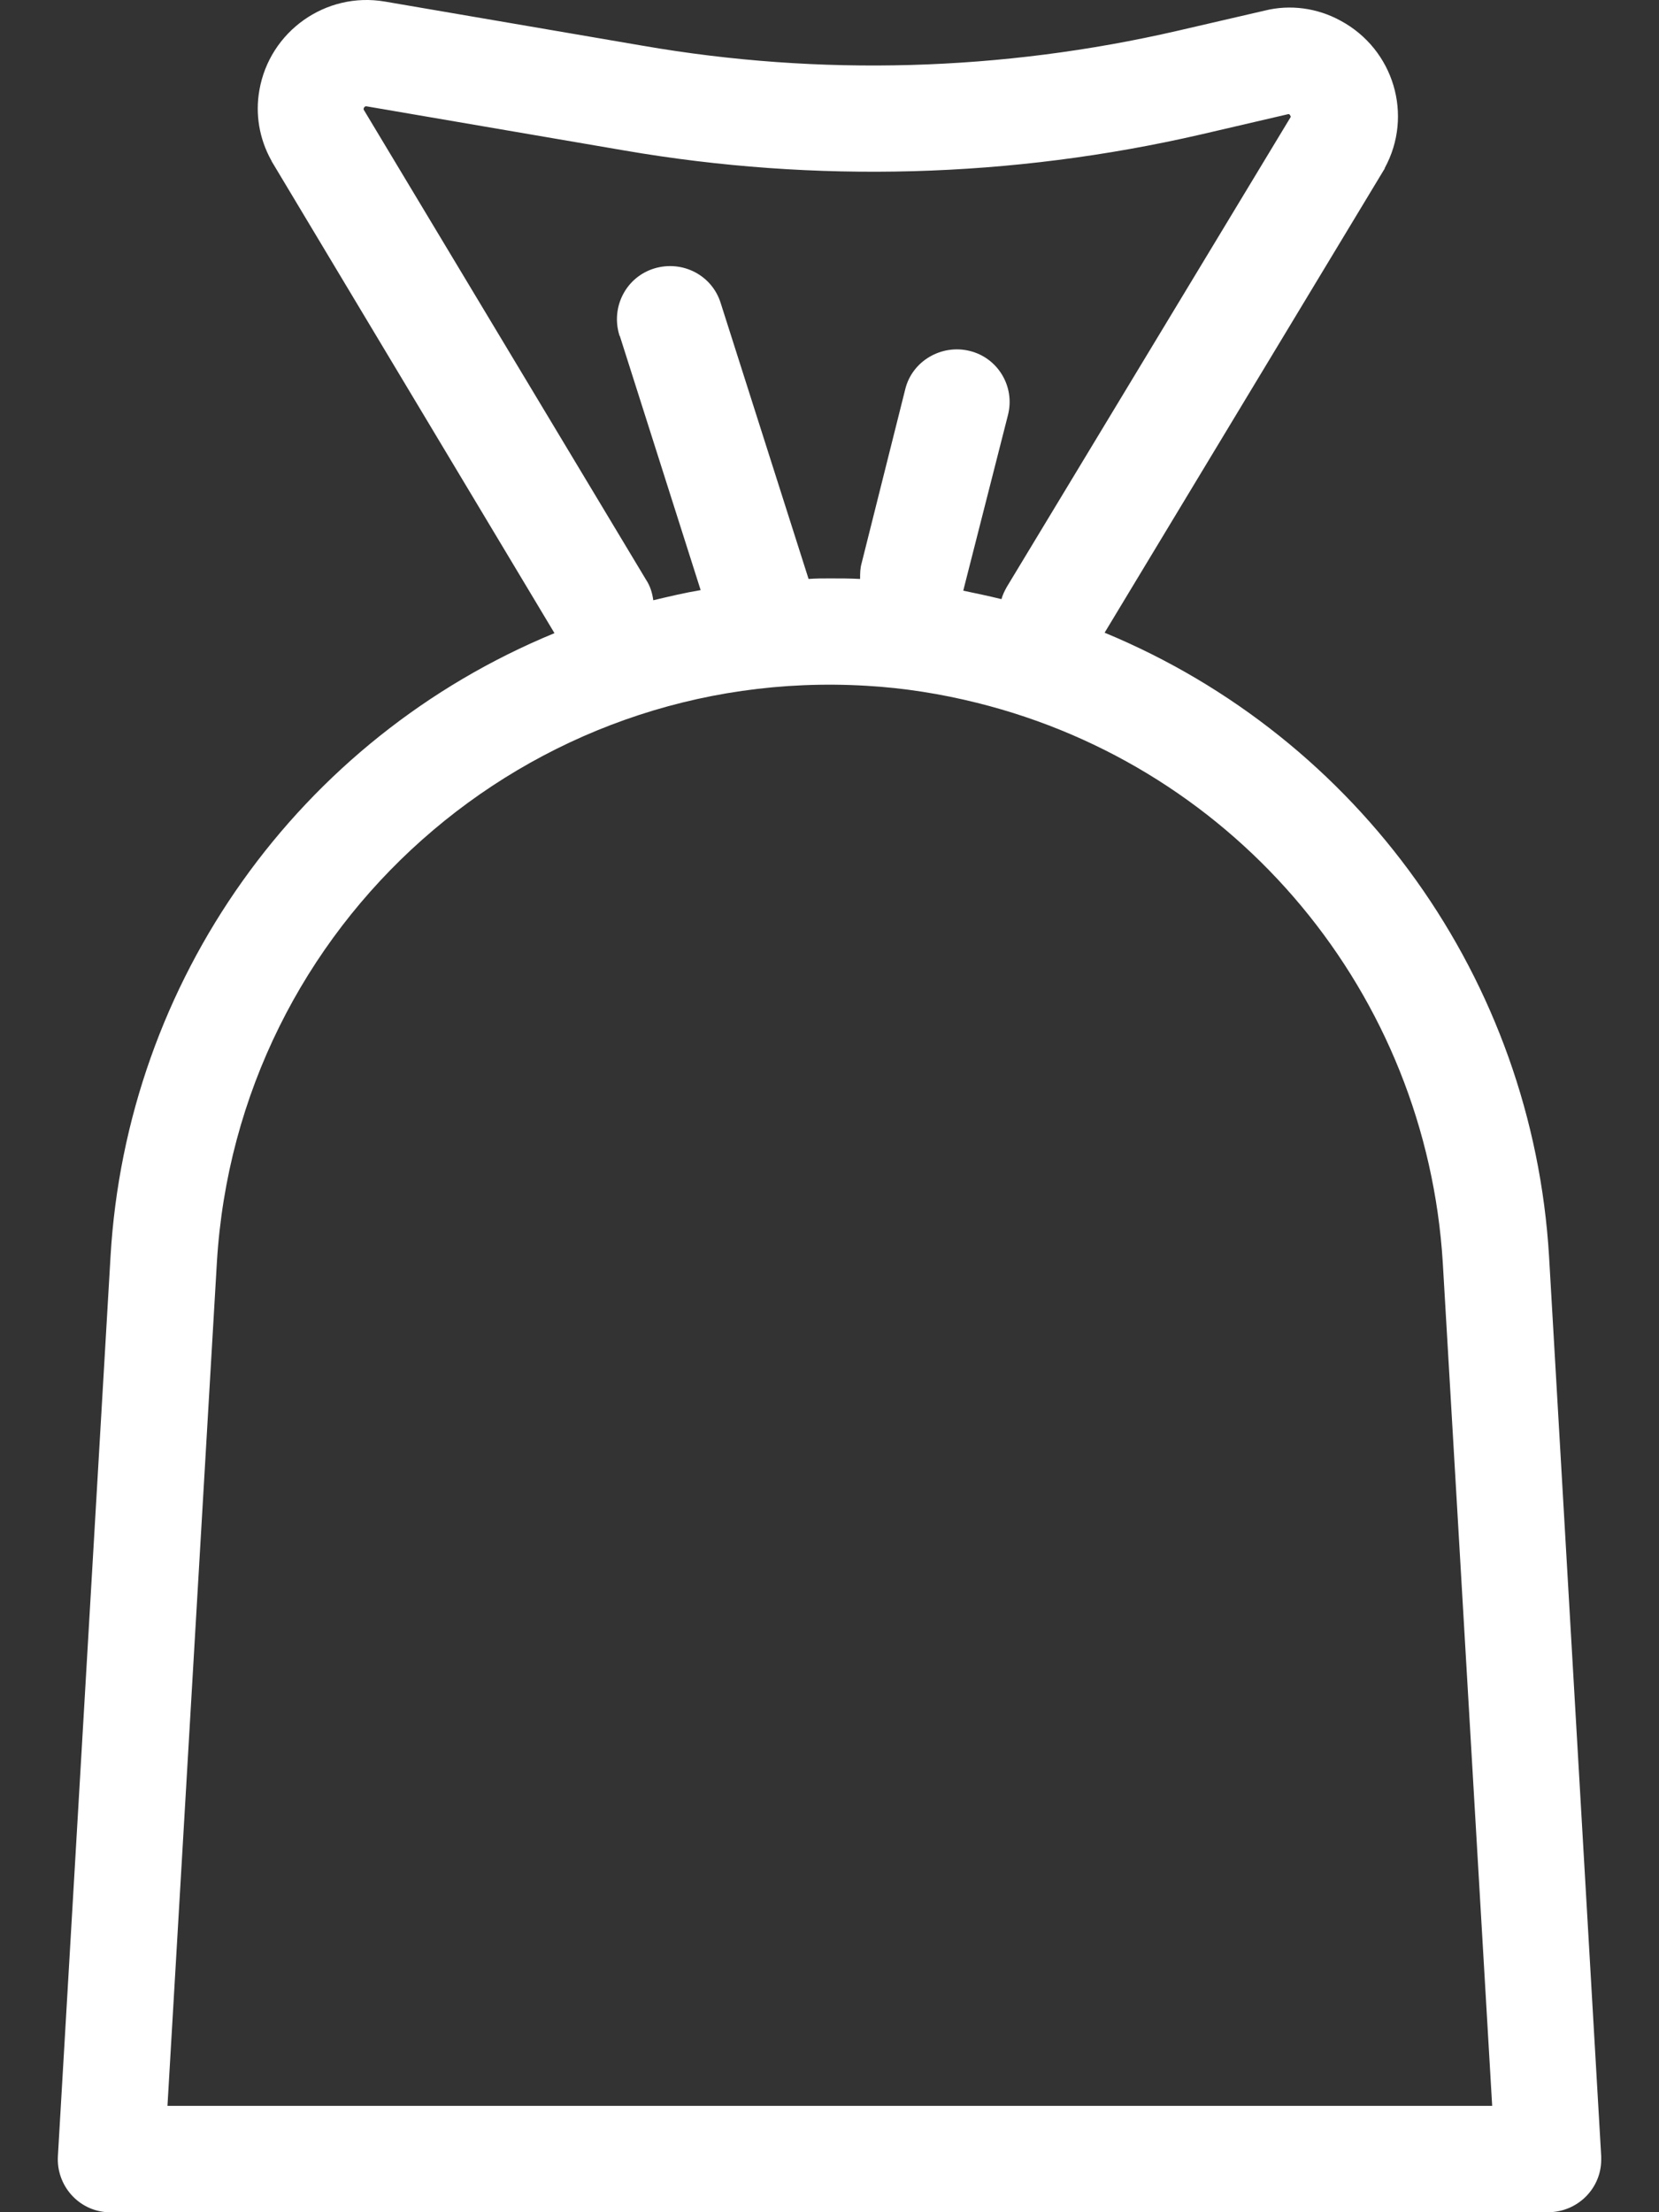 <svg width="18" height="24" viewBox="0 0 18 24" fill="none" xmlns="http://www.w3.org/2000/svg">
<rect x="0" y="0" width="18" height="24" fill="#333333" stroke="none"/>
<path d="M16.807 13.629C16.628 10.636 14.754 8.011 11.985 6.864L15.014 1.845C15.019 1.84 15.025 1.828 15.025 1.822C15.336 1.251 15.123 0.536 14.546 0.225C14.293 0.086 13.998 0.046 13.722 0.115L12.776 0.334C10.872 0.773 8.9 0.83 6.973 0.496L4.176 0.017C3.535 -0.093 2.924 0.34 2.814 0.98C2.768 1.24 2.814 1.505 2.941 1.736C2.947 1.742 2.947 1.753 2.953 1.759L6.016 6.869C3.241 8.011 1.372 10.642 1.199 13.635L0.628 23.394C0.611 23.712 0.853 23.983 1.165 24C1.176 24 1.188 24 1.199 24H16.796C17.113 24 17.373 23.746 17.373 23.429C17.373 23.418 17.373 23.406 17.373 23.394L16.807 13.629ZM3.945 1.188C3.945 1.182 3.945 1.176 3.951 1.165C3.962 1.153 3.968 1.153 3.974 1.153L6.771 1.632C8.848 1.99 10.976 1.932 13.029 1.459L13.97 1.24C13.981 1.234 13.993 1.24 13.998 1.251C14.004 1.263 14.004 1.263 14.004 1.269L10.924 6.367C10.901 6.408 10.878 6.454 10.866 6.5C10.728 6.466 10.589 6.437 10.451 6.408C10.451 6.402 10.457 6.396 10.457 6.385L10.936 4.504C11.016 4.193 10.826 3.881 10.52 3.807C10.215 3.732 9.897 3.916 9.822 4.222L9.349 6.108C9.332 6.166 9.332 6.223 9.332 6.281C9.223 6.275 9.113 6.275 9.003 6.275C8.928 6.275 8.848 6.275 8.773 6.281L7.821 3.293C7.729 2.987 7.406 2.82 7.1 2.912C6.794 3.005 6.627 3.328 6.719 3.633C6.719 3.639 6.719 3.639 6.725 3.645L7.602 6.402C7.429 6.431 7.261 6.471 7.088 6.512C7.077 6.431 7.054 6.356 7.008 6.287L3.945 1.188ZM1.817 22.846L2.353 13.698C2.572 10.024 5.727 7.221 9.401 7.44C9.805 7.463 10.209 7.527 10.601 7.625C13.433 8.329 15.475 10.786 15.654 13.698L16.19 22.846H1.817Z" fill="white"/>
</svg>
